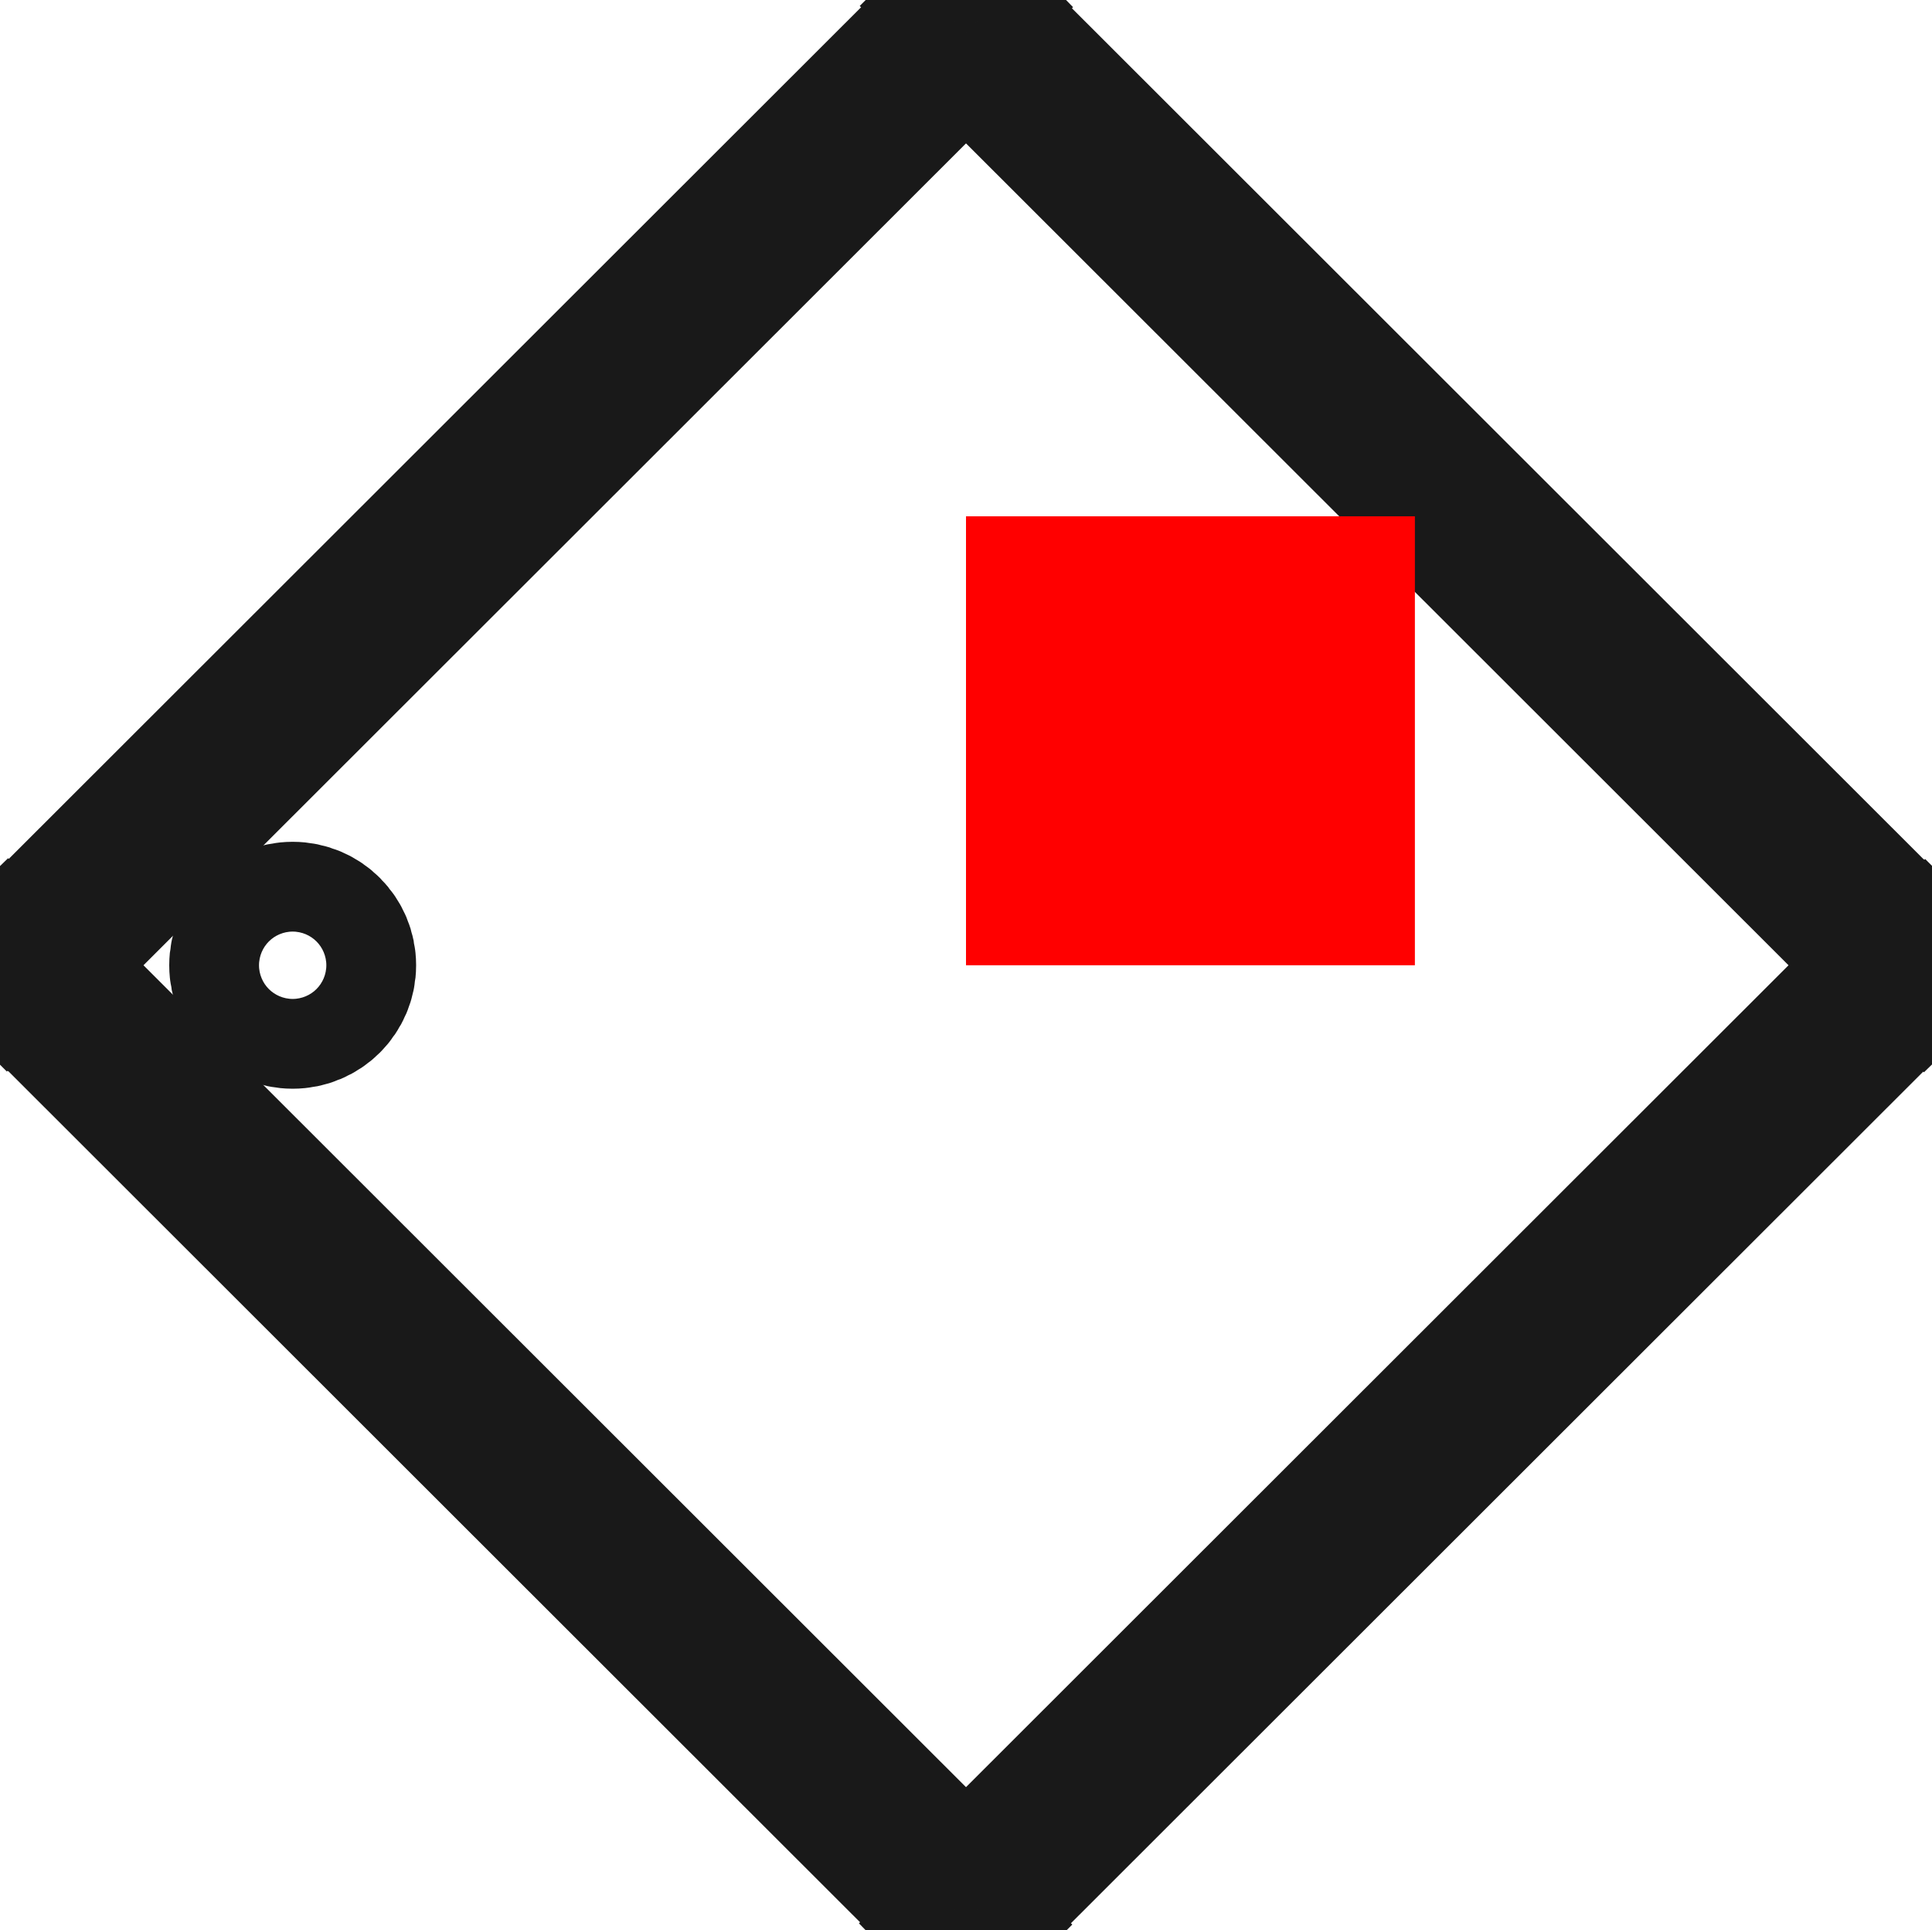 <?xml version="1.0"?>
<!DOCTYPE svg PUBLIC "-//W3C//DTD SVG 1.1//EN" "http://www.w3.org/Graphics/SVG/1.1/DTD/svg11.dtd">
<svg width="4.304mm" height="4.299mm" viewBox="0 0 4.304 4.299" xmlns="http://www.w3.org/2000/svg" version="1.1">
<g id="Shape2DView" transform="translate(2.152,2.15) scale(1,-1)">
<path id="Shape2DView_nwe0000"  d="M -0.113 2.013 L -0.078 2.048 " stroke="#191919" stroke-width="0.35 px" style="stroke-width:0.35;stroke-miterlimit:4;stroke-dasharray:none;fill:none;fill-opacity:1;fill-rule: evenodd"/>
<path id="Shape2DView_nwe0001"  d="M -0.11 2.01 L -0.113 2.013 " stroke="#191919" stroke-width="0.35 px" style="stroke-width:0.35;stroke-miterlimit:4;stroke-dasharray:none;fill:none;fill-opacity:1;fill-rule: evenodd"/>
<path id="Shape2DView_nwe0002"  d="M -0.075 2.045 L -0.078 2.048 " stroke="#191919" stroke-width="0.35 px" style="stroke-width:0.35;stroke-miterlimit:4;stroke-dasharray:none;fill:none;fill-opacity:1;fill-rule: evenodd"/>
<path id="Shape2DView_nwe0003"  d="M -2.101 0.021 L -0.021 2.099 " stroke="#191919" stroke-width="0.35 px" style="stroke-width:0.35;stroke-miterlimit:4;stroke-dasharray:none;fill:none;fill-opacity:1;fill-rule: evenodd"/>
<path id="Shape2DView_nwe0004"  d="M -2.011 0.112 L -2.046 0.076 " stroke="#191919" stroke-width="0.35 px" style="stroke-width:0.35;stroke-miterlimit:4;stroke-dasharray:none;fill:none;fill-opacity:1;fill-rule: evenodd"/>
<path id="Shape2DView_nwe0005"  d="M -2.046 0.076 L -2.048 0.078 " stroke="#191919" stroke-width="0.35 px" style="stroke-width:0.35;stroke-miterlimit:4;stroke-dasharray:none;fill:none;fill-opacity:1;fill-rule: evenodd"/>
<path id="Shape2DView_nwe0006"  d="M -2.011 0.112 L -2.012 0.113 " stroke="#191919" stroke-width="0.35 px" style="stroke-width:0.35;stroke-miterlimit:4;stroke-dasharray:none;fill:none;fill-opacity:1;fill-rule: evenodd"/>
<path id="Shape2DView_nwe0007"  d="M -2.048 0.078 L -2.012 0.113 " stroke="#191919" stroke-width="0.35 px" style="stroke-width:0.35;stroke-miterlimit:4;stroke-dasharray:none;fill:none;fill-opacity:1;fill-rule: evenodd"/>
<path id="Shape2DView_nwe0008"  d="M 0.021 2.099 L 2.101 0.021 " stroke="#191919" stroke-width="0.35 px" style="stroke-width:0.35;stroke-miterlimit:4;stroke-dasharray:none;fill:none;fill-opacity:1;fill-rule: evenodd"/>
<path id="Shape2DView_nwe0009"  d="M 2.047 0.076 L 2.011 0.111 " stroke="#191919" stroke-width="0.35 px" style="stroke-width:0.35;stroke-miterlimit:4;stroke-dasharray:none;fill:none;fill-opacity:1;fill-rule: evenodd"/>
<path id="Shape2DView_nwe0010"  d="M 0.11 2.01 L 0.075 2.045 " stroke="#191919" stroke-width="0.35 px" style="stroke-width:0.35;stroke-miterlimit:4;stroke-dasharray:none;fill:none;fill-opacity:1;fill-rule: evenodd"/>
<path id="Shape2DView_nwe0011"  d="M -0.021 -2.099 L -2.101 -0.021 " stroke="#191919" stroke-width="0.35 px" style="stroke-width:0.35;stroke-miterlimit:4;stroke-dasharray:none;fill:none;fill-opacity:1;fill-rule: evenodd"/>
<path id="Shape2DView_nwe0012"  d="M -2.047 -0.076 L -2.011 -0.111 " stroke="#191919" stroke-width="0.35 px" style="stroke-width:0.35;stroke-miterlimit:4;stroke-dasharray:none;fill:none;fill-opacity:1;fill-rule: evenodd"/>
<path id="Shape2DView_nwe0013"  d="M -0.11 -2.01 L -0.075 -2.045 " stroke="#191919" stroke-width="0.35 px" style="stroke-width:0.35;stroke-miterlimit:4;stroke-dasharray:none;fill:none;fill-opacity:1;fill-rule: evenodd"/>
<path id="Shape2DView_nwe0014"  d="M 2.101 -0.021 L 0.021 -2.099 " stroke="#191919" stroke-width="0.35 px" style="stroke-width:0.35;stroke-miterlimit:4;stroke-dasharray:none;fill:none;fill-opacity:1;fill-rule: evenodd"/>
<path id="Shape2DView_nwe0015"  d="M 2.011 -0.112 L 2.046 -0.076 " stroke="#191919" stroke-width="0.35 px" style="stroke-width:0.35;stroke-miterlimit:4;stroke-dasharray:none;fill:none;fill-opacity:1;fill-rule: evenodd"/>
<path id="Shape2DView_nwe0016"  d="M -2.101 0.021 A 0.03 0.03 0 0 1 -2.101 -0.021" stroke="#191919" stroke-width="0.35 px" style="stroke-width:0.35;stroke-miterlimit:4;stroke-dasharray:none;fill:none;fill-opacity:1;fill-rule: evenodd"/>
<circle cx="-1.5" cy="0.0" r="0.1" stroke="#191919" stroke-width="0.35 px" style="stroke-width:0.35;stroke-miterlimit:4;stroke-dasharray:none;fill:none"/>
<path id="Shape2DView_nwe0018"  d="M -0.021 2.099 A 0.03 0.03 0 0 0 0.021 2.099" stroke="#191919" stroke-width="0.35 px" style="stroke-width:0.35;stroke-miterlimit:4;stroke-dasharray:none;fill:none;fill-opacity:1;fill-rule: evenodd"/>
<path id="Shape2DView_nwe0019"  d="M 0.075 2.045 L 0.078 2.048 " stroke="#191919" stroke-width="0.35 px" style="stroke-width:0.35;stroke-miterlimit:4;stroke-dasharray:none;fill:none;fill-opacity:1;fill-rule: evenodd"/>
<path id="Shape2DView_nwe0020"  d="M 0.11 2.01 L 0.113 2.012 " stroke="#191919" stroke-width="0.35 px" style="stroke-width:0.35;stroke-miterlimit:4;stroke-dasharray:none;fill:none;fill-opacity:1;fill-rule: evenodd"/>
<path id="Shape2DView_nwe0021"  d="M 0.078 2.048 L 0.113 2.012 " stroke="#191919" stroke-width="0.35 px" style="stroke-width:0.35;stroke-miterlimit:4;stroke-dasharray:none;fill:none;fill-opacity:1;fill-rule: evenodd"/>
<path id="Shape2DView_nwe0022"  d="M 2.047 0.076 L 2.048 0.078 " stroke="#191919" stroke-width="0.35 px" style="stroke-width:0.35;stroke-miterlimit:4;stroke-dasharray:none;fill:none;fill-opacity:1;fill-rule: evenodd"/>
<path id="Shape2DView_nwe0023"  d="M 2.011 0.111 L 2.013 0.113 " stroke="#191919" stroke-width="0.35 px" style="stroke-width:0.35;stroke-miterlimit:4;stroke-dasharray:none;fill:none;fill-opacity:1;fill-rule: evenodd"/>
<path id="Shape2DView_nwe0024"  d="M 2.013 0.113 L 2.048 0.078 " stroke="#191919" stroke-width="0.35 px" style="stroke-width:0.35;stroke-miterlimit:4;stroke-dasharray:none;fill:none;fill-opacity:1;fill-rule: evenodd"/>
<path id="Shape2DView_nwe0025"  d="M -0.075 -2.045 L -0.078 -2.048 " stroke="#191919" stroke-width="0.35 px" style="stroke-width:0.35;stroke-miterlimit:4;stroke-dasharray:none;fill:none;fill-opacity:1;fill-rule: evenodd"/>
<path id="Shape2DView_nwe0026"  d="M -0.11 -2.01 L -0.113 -2.012 " stroke="#191919" stroke-width="0.35 px" style="stroke-width:0.35;stroke-miterlimit:4;stroke-dasharray:none;fill:none;fill-opacity:1;fill-rule: evenodd"/>
<path id="Shape2DView_nwe0027"  d="M -0.078 -2.048 L -0.113 -2.012 " stroke="#191919" stroke-width="0.35 px" style="stroke-width:0.35;stroke-miterlimit:4;stroke-dasharray:none;fill:none;fill-opacity:1;fill-rule: evenodd"/>
<path id="Shape2DView_nwe0028"  d="M -2.047 -0.076 L -2.048 -0.078 " stroke="#191919" stroke-width="0.35 px" style="stroke-width:0.35;stroke-miterlimit:4;stroke-dasharray:none;fill:none;fill-opacity:1;fill-rule: evenodd"/>
<path id="Shape2DView_nwe0029"  d="M -2.011 -0.111 L -2.013 -0.113 " stroke="#191919" stroke-width="0.35 px" style="stroke-width:0.35;stroke-miterlimit:4;stroke-dasharray:none;fill:none;fill-opacity:1;fill-rule: evenodd"/>
<path id="Shape2DView_nwe0030"  d="M -2.013 -0.113 L -2.048 -0.078 " stroke="#191919" stroke-width="0.35 px" style="stroke-width:0.35;stroke-miterlimit:4;stroke-dasharray:none;fill:none;fill-opacity:1;fill-rule: evenodd"/>
<path id="Shape2DView_nwe0031"  d="M 2.046 -0.076 L 2.048 -0.078 " stroke="#191919" stroke-width="0.35 px" style="stroke-width:0.35;stroke-miterlimit:4;stroke-dasharray:none;fill:none;fill-opacity:1;fill-rule: evenodd"/>
<path id="Shape2DView_nwe0032"  d="M 2.011 -0.112 L 2.012 -0.113 " stroke="#191919" stroke-width="0.35 px" style="stroke-width:0.35;stroke-miterlimit:4;stroke-dasharray:none;fill:none;fill-opacity:1;fill-rule: evenodd"/>
<path id="Shape2DView_nwe0033"  d="M 2.048 -0.078 L 2.012 -0.113 " stroke="#191919" stroke-width="0.35 px" style="stroke-width:0.35;stroke-miterlimit:4;stroke-dasharray:none;fill:none;fill-opacity:1;fill-rule: evenodd"/>
<path id="Shape2DView_nwe0034"  d="M 0.075 -2.045 L 0.078 -2.048 " stroke="#191919" stroke-width="0.35 px" style="stroke-width:0.35;stroke-miterlimit:4;stroke-dasharray:none;fill:none;fill-opacity:1;fill-rule: evenodd"/>
<path id="Shape2DView_nwe0035"  d="M 0.11 -2.01 L 0.113 -2.013 " stroke="#191919" stroke-width="0.35 px" style="stroke-width:0.35;stroke-miterlimit:4;stroke-dasharray:none;fill:none;fill-opacity:1;fill-rule: evenodd"/>
<path id="Shape2DView_nwe0036"  d="M 0.113 -2.013 L 0.078 -2.048 " stroke="#191919" stroke-width="0.35 px" style="stroke-width:0.35;stroke-miterlimit:4;stroke-dasharray:none;fill:none;fill-opacity:1;fill-rule: evenodd"/>
<path id="Shape2DView_nwe0037"  d="M 2.101 0.021 A 0.03 0.03 0 0 0 2.101 -0.021" stroke="#191919" stroke-width="0.35 px" style="stroke-width:0.35;stroke-miterlimit:4;stroke-dasharray:none;fill:none;fill-opacity:1;fill-rule: evenodd"/>
<path id="Shape2DView_nwe0038"  d="M 0.021 -2.099 A 0.03 0.03 0 0 0 -0.021 -2.099" stroke="#191919" stroke-width="0.35 px" style="stroke-width:0.35;stroke-miterlimit:4;stroke-dasharray:none;fill:none;fill-opacity:1;fill-rule: evenodd"/>
<path id="Shape2DView_nwe0040"  d="M -2.08 1.8068945695897896e-16 L -2.083 0.002 L -2.085 0.005 L -2.087 0.007 L -2.089 0.009 L -2.091 0.011 L -2.093 0.013 L -2.095 0.015 L -2.097 0.017 L -2.098 0.018 L -2.099 0.019 L -2.1 0.02 L -2.101 0.021 L -2.101 0.021 L -2.101 0.021 " stroke="#191919" stroke-width="0.35 px" style="stroke-width:0.35;stroke-miterlimit:4;stroke-dasharray:none;fill:none;fill-opacity:1;fill-rule: evenodd"/>
<path id="Shape2DView_nwe0041"  d="M -2.08 -3.2517044612490054e-13 L -8.646416915780719e-13 2.078 " stroke="#191919" stroke-width="0.35 px" style="stroke-width:0.35;stroke-miterlimit:4;stroke-dasharray:none;fill:none;fill-opacity:1;fill-rule: evenodd"/>
<path id="Shape2DView_nwe0042"  d="M 1.0623561182598371e-16 2.078 L -0.002 2.08 L -0.005 2.082 L -0.007 2.085 L -0.009 2.087 L -0.011 2.089 L -0.013 2.091 L -0.015 2.093 L -0.017 2.094 L -0.018 2.096 L -0.019 2.097 L -0.02 2.098 L -0.021 2.098 L -0.021 2.099 L -0.021 2.099 " stroke="#191919" stroke-width="0.35 px" style="stroke-width:0.35;stroke-miterlimit:4;stroke-dasharray:none;fill:none;fill-opacity:1;fill-rule: evenodd"/>
<path id="Shape2DView_nwe0044"  d="M -2.08 1.8848790931125892e-16 L -2.083 -0.002 L -2.085 -0.005 L -2.087 -0.007 L -2.089 -0.009 L -2.091 -0.011 L -2.093 -0.013 L -2.095 -0.015 L -2.097 -0.017 L -2.098 -0.018 L -2.099 -0.019 L -2.1 -0.02 L -2.101 -0.021 L -2.101 -0.021 L -2.101 -0.021 " stroke="#191919" stroke-width="0.35 px" style="stroke-width:0.35;stroke-miterlimit:4;stroke-dasharray:none;fill:none;fill-opacity:1;fill-rule: evenodd"/>
<path id="Shape2DView_nwe0045"  d="M 1.0234868508263162e-15 2.078 L 2.08 -1.191047260817868e-12 " stroke="#191919" stroke-width="0.35 px" style="stroke-width:0.35;stroke-miterlimit:4;stroke-dasharray:none;fill:none;fill-opacity:1;fill-rule: evenodd"/>
<path id="Shape2DView_nwe0046"  d="M 2.08 3.246708457638192e-13 L 8.646416915780719e-13 -2.078 " stroke="#191919" stroke-width="0.35 px" style="stroke-width:0.35;stroke-miterlimit:4;stroke-dasharray:none;fill:none;fill-opacity:1;fill-rule: evenodd"/>
<path id="Shape2DView_nwe0047"  d="M -1.0234868508263162e-15 -2.078 L -2.08 1.1906031716080179e-12 " stroke="#191919" stroke-width="0.35 px" style="stroke-width:0.35;stroke-miterlimit:4;stroke-dasharray:none;fill:none;fill-opacity:1;fill-rule: evenodd"/>
<path id="Shape2DView_nwe0048"  d="M 9.844685818340204e-17 2.078 L 0.002 2.08 L 0.005 2.082 L 0.007 2.085 L 0.009 2.087 L 0.011 2.089 L 0.013 2.091 L 0.015 2.093 L 0.017 2.094 L 0.018 2.096 L 0.019 2.097 L 0.02 2.098 L 0.021 2.098 L 0.021 2.099 L 0.021 2.099 " stroke="#191919" stroke-width="0.35 px" style="stroke-width:0.35;stroke-miterlimit:4;stroke-dasharray:none;fill:none;fill-opacity:1;fill-rule: evenodd"/>
<path id="Shape2DView_nwe0049"  d="M 2.08 -7.209558105005452e-16 L 2.083 0.002 L 2.085 0.005 L 2.087 0.007 L 2.089 0.009 L 2.091 0.011 L 2.093 0.013 L 2.095 0.015 L 2.097 0.017 L 2.098 0.018 L 2.099 0.019 L 2.1 0.02 L 2.101 0.021 L 2.101 0.021 L 2.101 0.021 " stroke="#191919" stroke-width="0.35 px" style="stroke-width:0.35;stroke-miterlimit:4;stroke-dasharray:none;fill:none;fill-opacity:1;fill-rule: evenodd"/>
<path id="Shape2DView_nwe0052"  d="M 6.506499432363728e-17 -2.078 L -0.002 -2.08 L -0.005 -2.082 L -0.007 -2.085 L -0.009 -2.087 L -0.011 -2.089 L -0.013 -2.091 L -0.015 -2.093 L -0.017 -2.094 L -0.018 -2.096 L -0.019 -2.097 L -0.02 -2.098 L -0.021 -2.098 L -0.021 -2.099 L -0.021 -2.099 " stroke="#191919" stroke-width="0.35 px" style="stroke-width:0.35;stroke-miterlimit:4;stroke-dasharray:none;fill:none;fill-opacity:1;fill-rule: evenodd"/>
<path id="Shape2DView_nwe0053"  d="M 2.08 -7.131573581482652e-16 L 2.083 -0.002 L 2.085 -0.005 L 2.087 -0.007 L 2.089 -0.009 L 2.091 -0.011 L 2.093 -0.013 L 2.095 -0.015 L 2.097 -0.017 L 2.098 -0.018 L 2.099 -0.019 L 2.1 -0.02 L 2.101 -0.021 L 2.101 -0.021 L 2.101 -0.021 " stroke="#191919" stroke-width="0.35 px" style="stroke-width:0.35;stroke-miterlimit:4;stroke-dasharray:none;fill:none;fill-opacity:1;fill-rule: evenodd"/>
<path id="Shape2DView_nwe0054"  d="M 5.72762406810556e-17 -2.078 L 0.002 -2.08 L 0.005 -2.082 L 0.007 -2.085 L 0.009 -2.087 L 0.011 -2.089 L 0.013 -2.091 L 0.015 -2.093 L 0.017 -2.094 L 0.018 -2.096 L 0.019 -2.097 L 0.02 -2.098 L 0.021 -2.098 L 0.021 -2.099 L 0.021 -2.099 " stroke="#191919" stroke-width="0.35 px" style="stroke-width:0.35;stroke-miterlimit:4;stroke-dasharray:none;fill:none;fill-opacity:1;fill-rule: evenodd"/>
<title>b'Shape2DView'</title>
</g>
<g id="Rectangle" transform="translate(2.152,2.15) scale(1,-1)">
<rect fill="#ff0000" id="origin" width="1" height="1" x="0" y="0" />
<title>b'Rectangle'</title>
</g>
</svg>